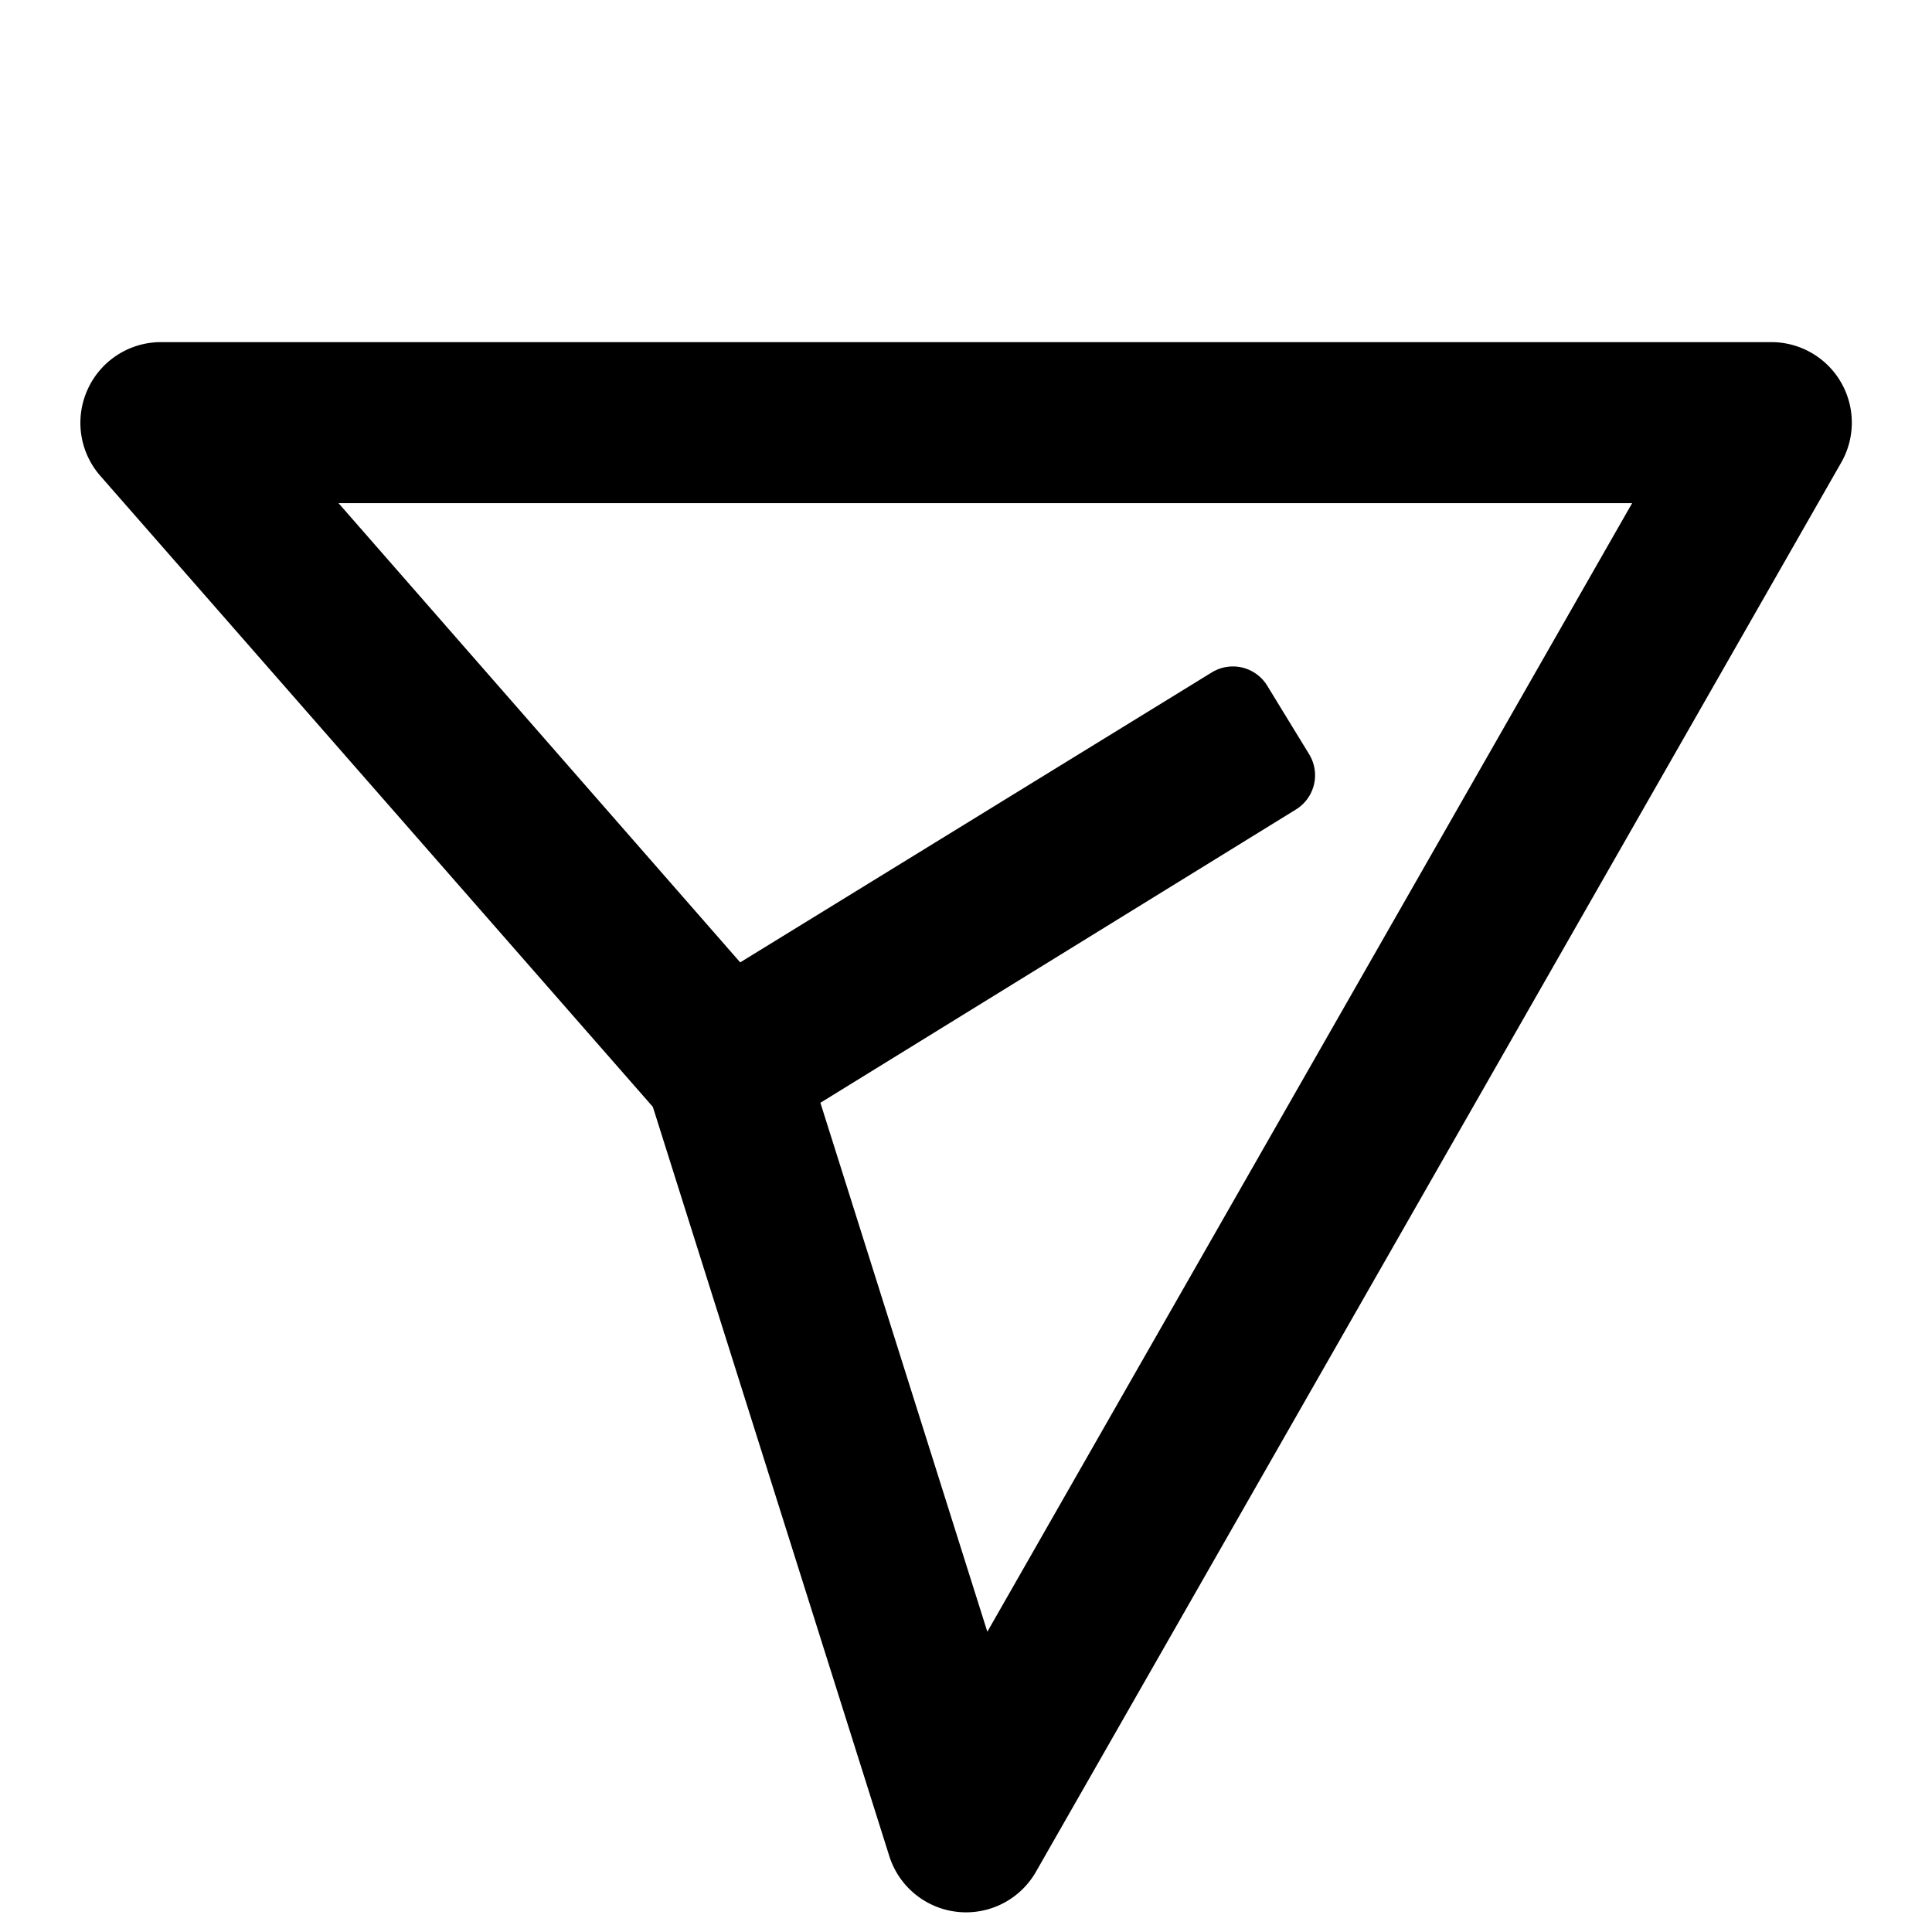 <svg fill="currentColor" class="css-kmm27i-StyledMessageIcon en5j2390" viewBox="0 0 48 48" xmlns="http://www.w3.org/2000/svg" width="1em" height="1em"><path d="M2.18 9.67A2 2 0 0 1 4 8.5h40a2 2 0 0 1 1.74 3l-20 35a2 2 0 0 1-3.65-.4l-5.87-18.6L2.49 11.82a2 2 0 0 1-.31-2.15Zm18.2 17.72 4.15 13.15L40.55 12.5H8.41l9.98 11.41 11.71-7.2a1 1 0 0 1 1.38.32l1.04 1.7a1 1 0 0 1-.32 1.38L20.38 27.4Z"></path></svg>